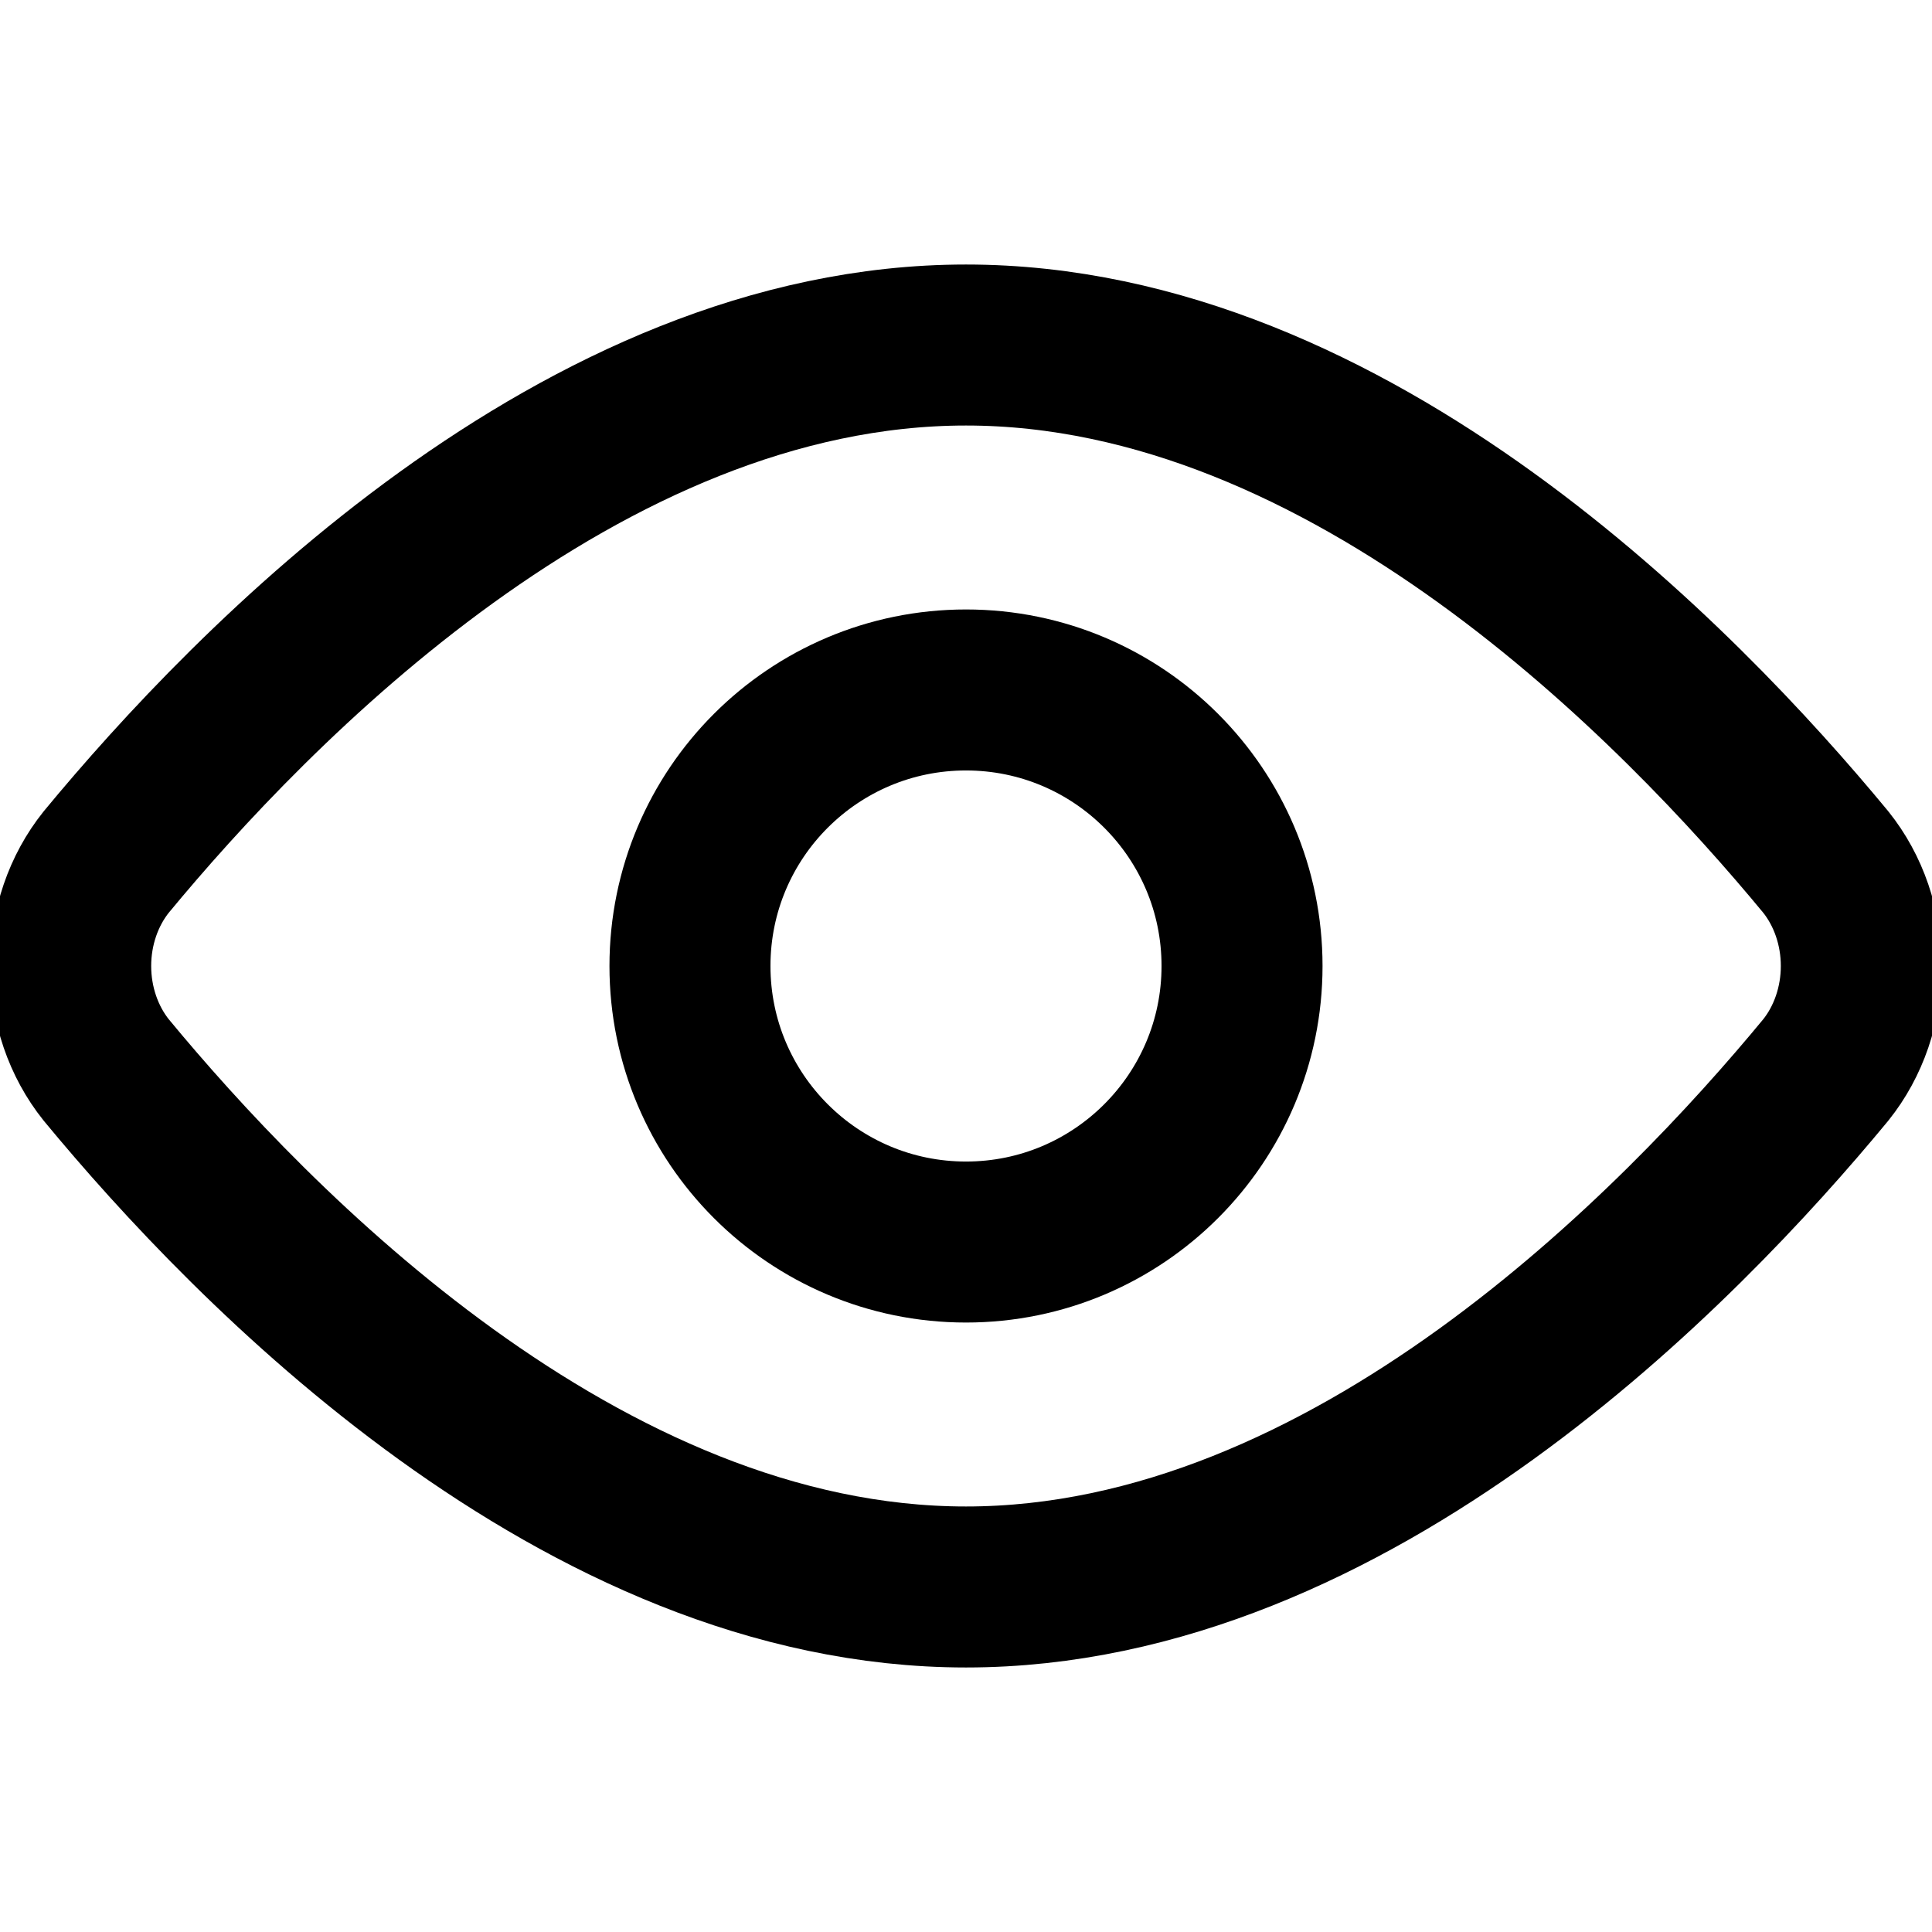 <svg width="24" height="24" viewBox="0 0 24 24" fill="none" xmlns="http://www.w3.org/2000/svg">
<g clip-path="url(#clip0_127_177)">
<path d="M22.68 10.708C22.964 11.062 23.122 11.523 23.122 12C23.122 12.477 22.964 12.938 22.68 13.292C20.88 15.472 16.783 19.714 12 19.714C7.217 19.714 3.12 15.472 1.32 13.292C1.036 12.938 0.878 12.477 0.878 12C0.878 11.523 1.036 11.062 1.32 10.708C3.12 8.529 7.217 4.286 12 4.286C16.783 4.286 20.88 8.529 22.68 10.708Z" stroke="black" stroke-width="2" stroke-linecap="round" stroke-linejoin="round"/>
<path d="M12 15.429C13.893 15.429 15.429 13.893 15.429 12C15.429 10.106 13.893 8.571 12 8.571C10.106 8.571 8.571 10.106 8.571 12C8.571 13.893 10.106 15.429 12 15.429Z" stroke="black" stroke-width="2" stroke-linecap="round" stroke-linejoin="round"/>
</g>
<defs>
<clipPath id="clip0_127_177">
<rect width="24" height="24" fill="white"/>
</clipPath>
</defs>
</svg>
